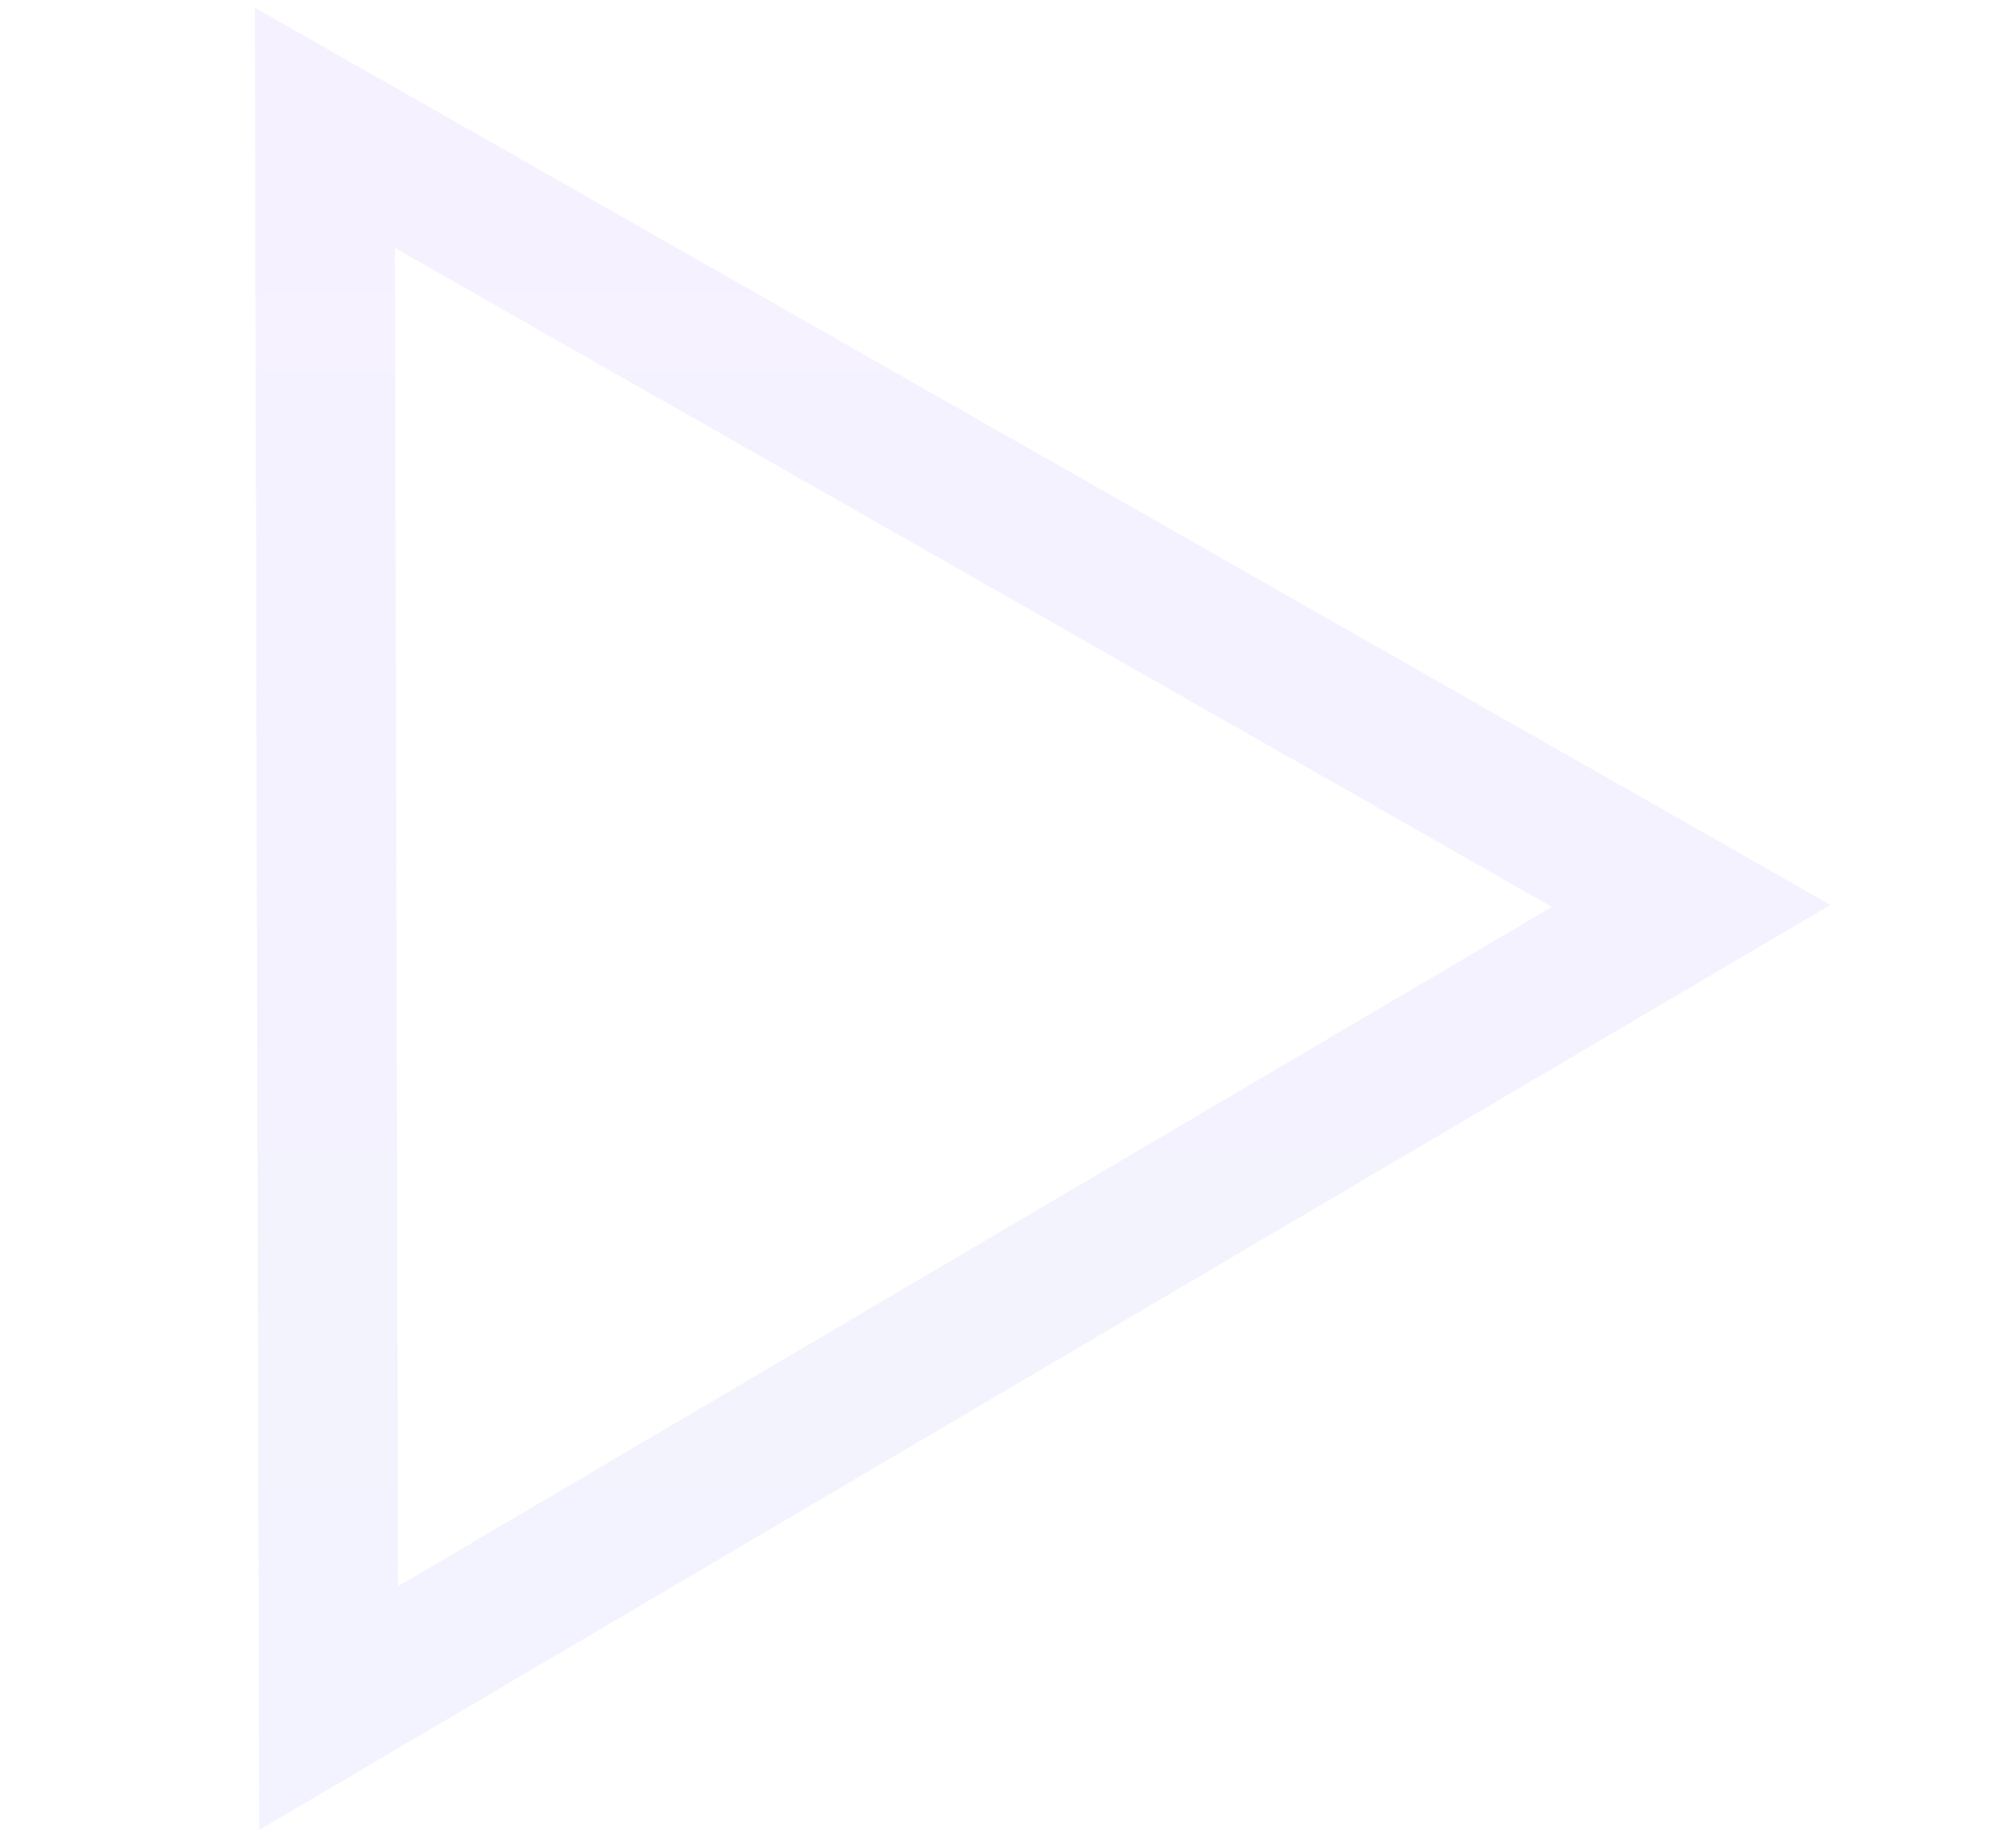 <?xml version="1.0" encoding="utf-8"?>
<!-- Generator: Adobe Illustrator 21.1.0, SVG Export Plug-In . SVG Version: 6.00 Build 0)  -->
<svg version="1.1" id="Слой_1" xmlns="http://www.w3.org/2000/svg" xmlns:xlink="http://www.w3.org/1999/xlink" x="0px" y="0px"
	 viewBox="0 0 1444.8 1315.9" style="enable-background:new 0 0 1444.8 1315.9;" xml:space="preserve">
<style type="text/css">
	.st0{opacity:9.274554e-02;}
	.st1{fill:none;stroke:url(#Triangle_1_);stroke-width:100;}
</style>
<title>4F03EBA3-B66E-4507-849C-06E944485175</title>
<desc>Created with sketchtool.</desc>
<g id="Welcome" class="st0">
	<g id="FORM" transform="translate(-720, -252)">
		<g id="Group-2" transform="translate(125, 300)">
			<g id="Rectangle-5">
				<g id="Group-3" transform="translate(595, -57)">
					
						<linearGradient id="Triangle_1_" gradientUnits="userSpaceOnUse" x1="597.696" y1="-353.652" x2="597.696" y2="-352.651" gradientTransform="matrix(825.176 0 0 954.615 -467123.938 337790.156)">
						<stop  offset="0" style="stop-color:#9969FE"/>
						<stop  offset="1" style="stop-color:#727AF4"/>
					</linearGradient>
					<path id="Triangle" class="st1" d="M1212,658.3L232.8,100.6l2.7,1132.7L1212,658.3z"/>
				</g>
			</g>
		</g>
	</g>
</g>
</svg>

